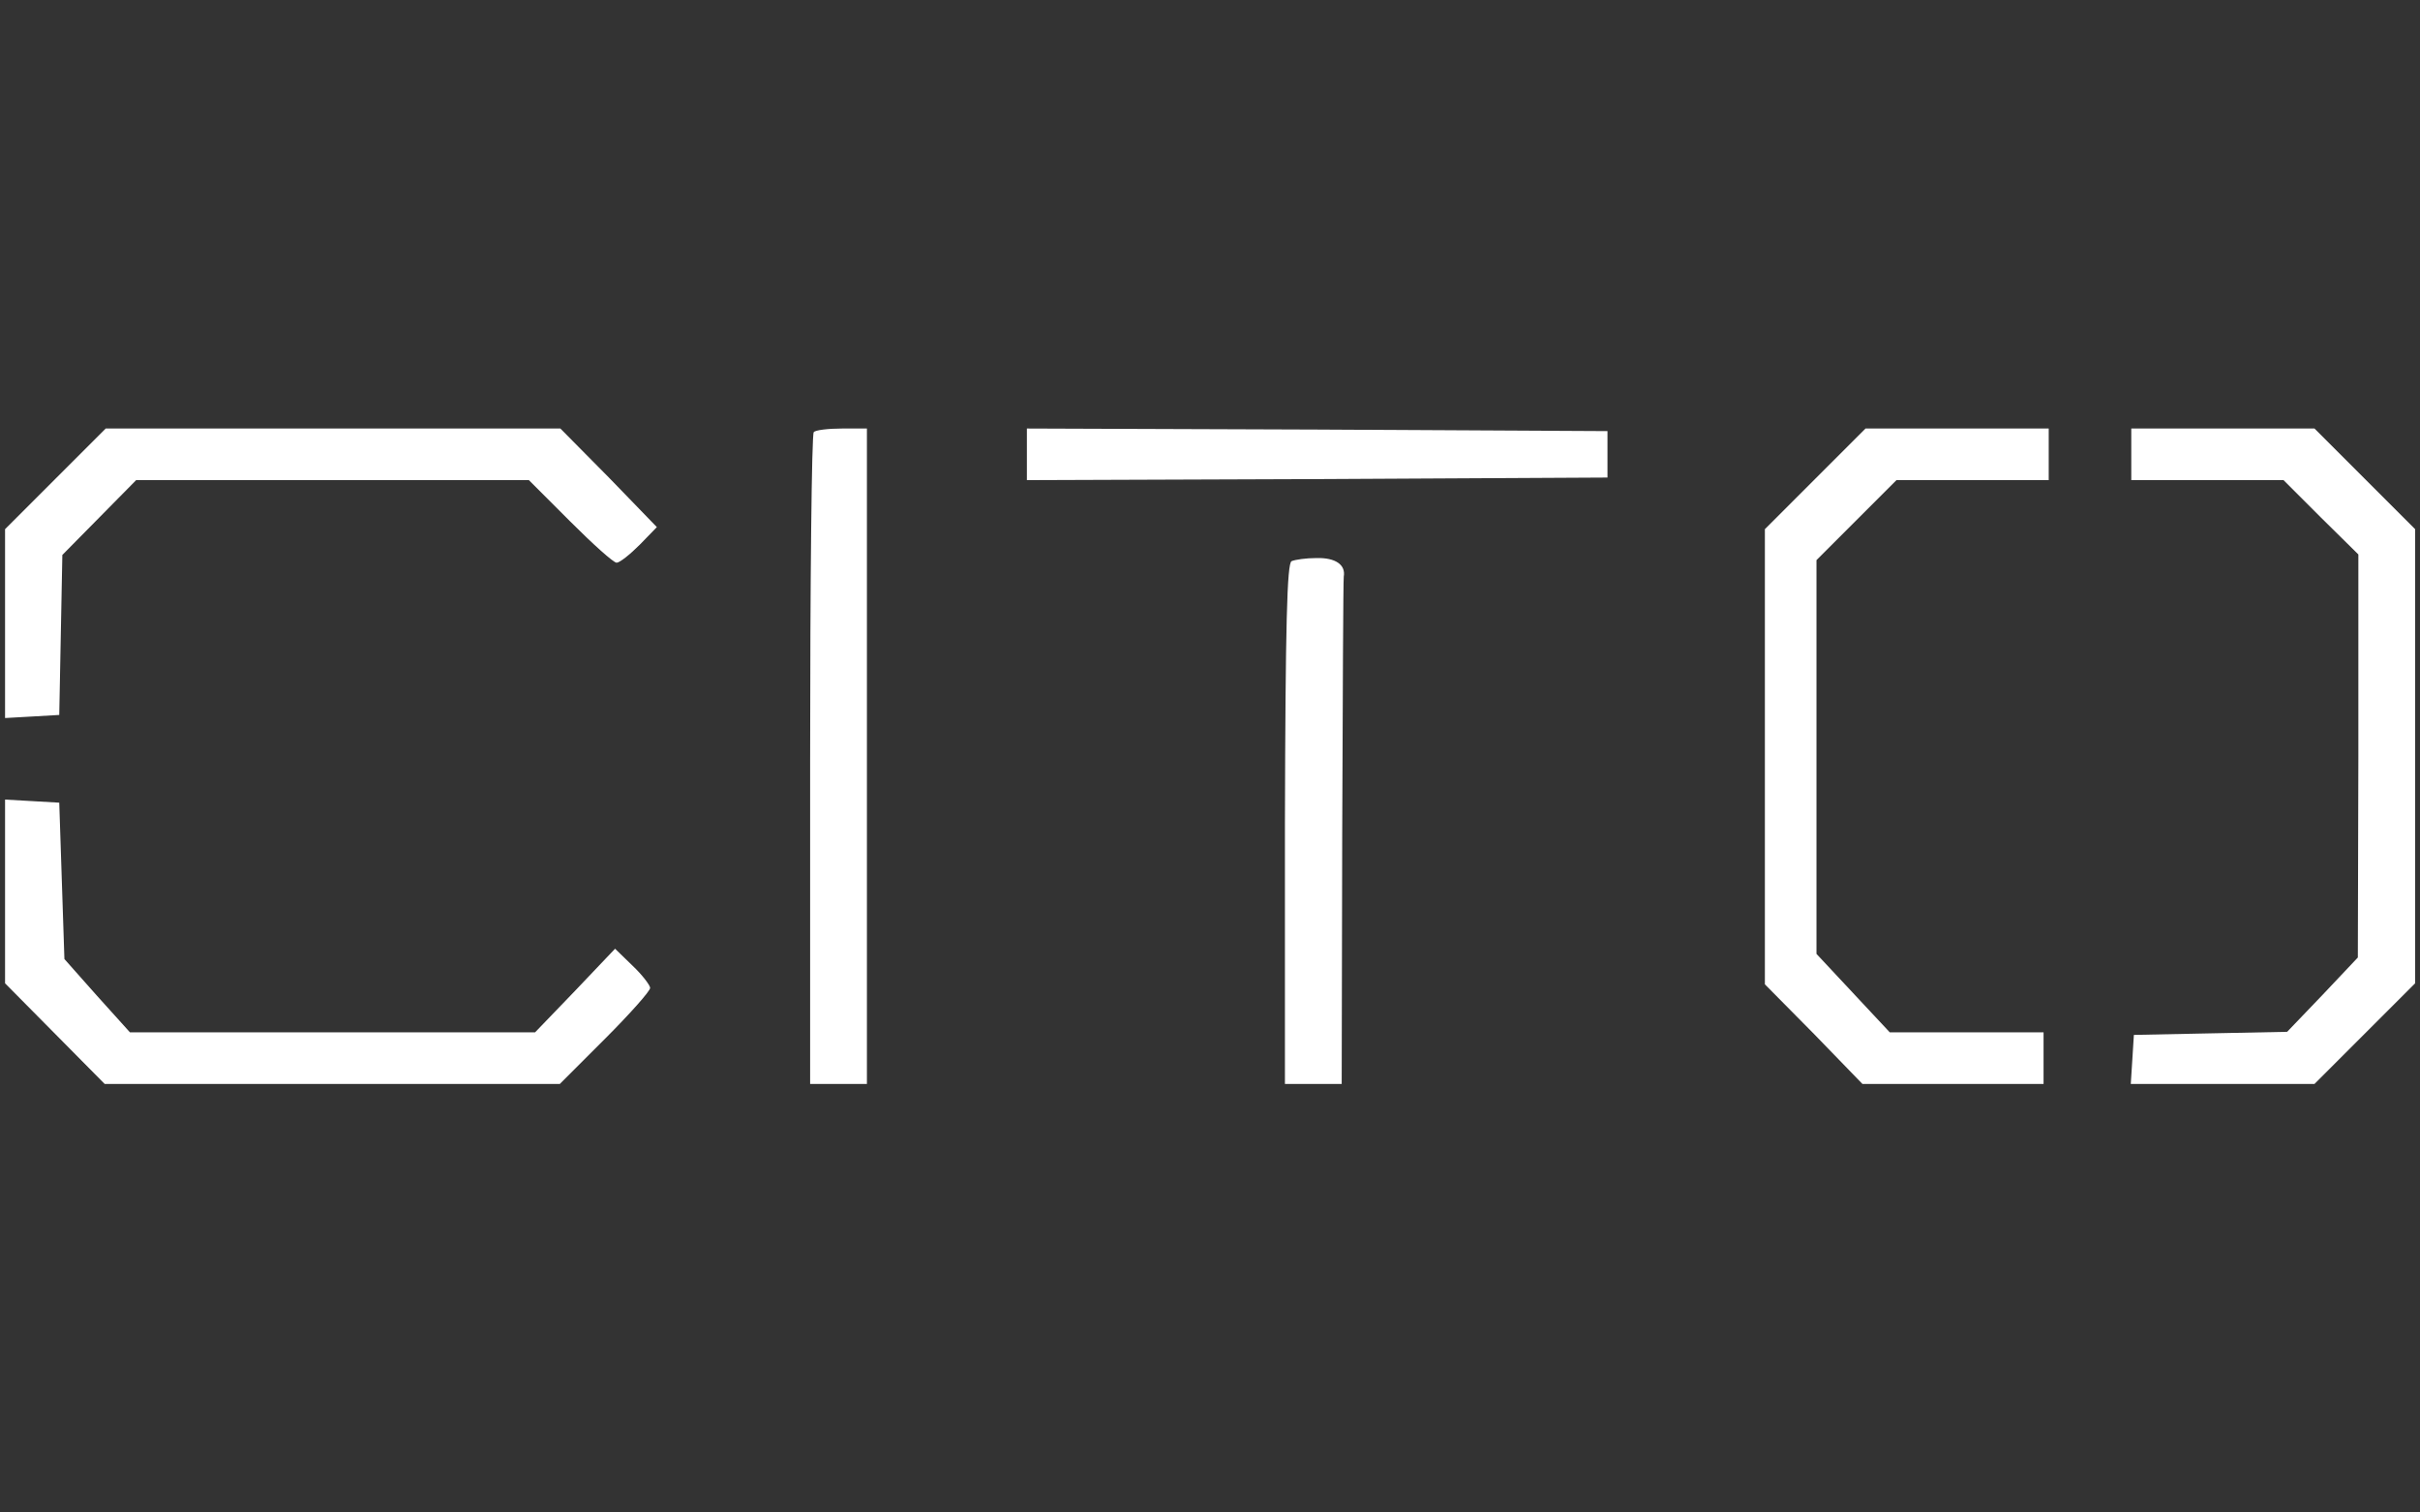 <svg xmlns="http://www.w3.org/2000/svg" xmlns:xlink="http://www.w3.org/1999/xlink" width="800" zoomAndPan="magnify" viewBox="0 0 600 375" height="500" preserveAspectRatio="xMidYMid meet" version="1.0"><rect x="0" y="0" width="600" height="375" fill="#333333" stroke="none"/><path fill="#ffffff" d="M 13.668 118.785 L 1.254 131.199 L 1.254 178.027 L 8.035 177.645 L 14.691 177.262 L 15.074 157.43 L 15.457 137.594 L 24.672 128.254 L 33.754 119.043 L 131.129 119.043 L 141.363 129.277 C 146.992 134.91 152.109 139.516 152.879 139.516 C 153.648 139.516 156.207 137.469 158.637 135.035 L 162.859 130.688 L 150.961 118.402 L 138.934 106.246 L 26.207 106.246 Z M 13.668 118.785 " fill-opacity="1" fill-rule="nonzero"/><path fill="#ffffff" d="M 201.758 107.145 C 201.246 107.527 200.859 144.121 200.859 188.391 L 200.859 268.746 L 214.938 268.746 L 214.938 106.246 L 208.793 106.246 C 205.34 106.246 202.141 106.629 201.758 107.145 Z M 201.758 107.145 " fill-opacity="1" fill-rule="nonzero"/><path fill="#ffffff" d="M 254.602 112.645 L 254.602 119.043 L 326.637 118.785 L 398.547 118.402 L 398.547 106.887 L 326.637 106.504 L 254.602 106.246 Z M 254.602 112.645 " fill-opacity="1" fill-rule="nonzero"/><path fill="#ffffff" d="M 449.984 118.785 L 437.574 131.199 L 437.574 244.051 L 449.727 256.336 L 461.758 268.746 L 506.668 268.746 L 506.668 255.953 L 468.539 255.953 L 459.453 246.227 L 450.367 236.504 L 450.367 138.875 L 470.199 119.043 L 507.945 119.043 L 507.945 106.246 L 462.523 106.246 Z M 449.984 118.785 " fill-opacity="1" fill-rule="nonzero"/><path fill="#ffffff" d="M 528.418 112.645 L 528.418 119.043 L 566.164 119.043 L 575.379 128.254 L 584.719 137.469 L 584.719 187.496 L 584.59 237.398 L 575.891 246.609 L 567.062 255.824 L 547.996 256.207 L 529.059 256.59 L 528.676 262.734 L 528.293 268.746 L 573.844 268.746 L 598.793 243.797 L 598.793 131.199 L 586.254 118.66 L 573.844 106.246 L 528.418 106.246 Z M 528.418 112.645 " fill-opacity="1" fill-rule="nonzero"/><path fill="#ffffff" d="M 320.242 139.129 C 319.09 139.516 318.707 154.867 318.578 204.258 L 318.578 268.746 L 332.652 268.746 L 332.781 206.691 C 332.906 172.527 333.035 143.863 333.164 142.969 C 333.676 140.027 331.117 138.234 326.383 138.363 C 323.824 138.363 321.137 138.746 320.242 139.129 Z M 320.242 139.129 " fill-opacity="1" fill-rule="nonzero"/><path fill="#ffffff" d="M 1.254 221.02 L 1.254 243.797 L 13.668 256.336 L 25.949 268.746 L 138.805 268.746 L 150.062 257.488 C 156.207 251.344 161.195 245.715 161.195 244.949 C 161.195 244.309 159.277 241.75 156.844 239.445 L 152.496 235.223 L 142.645 245.586 L 132.664 255.953 L 32.219 255.953 L 24.031 246.867 L 15.969 237.781 L 15.332 218.461 L 14.691 199.012 L 8.035 198.629 L 1.254 198.246 Z M 1.254 221.02 " fill-opacity="1" fill-rule="nonzero"/></svg>